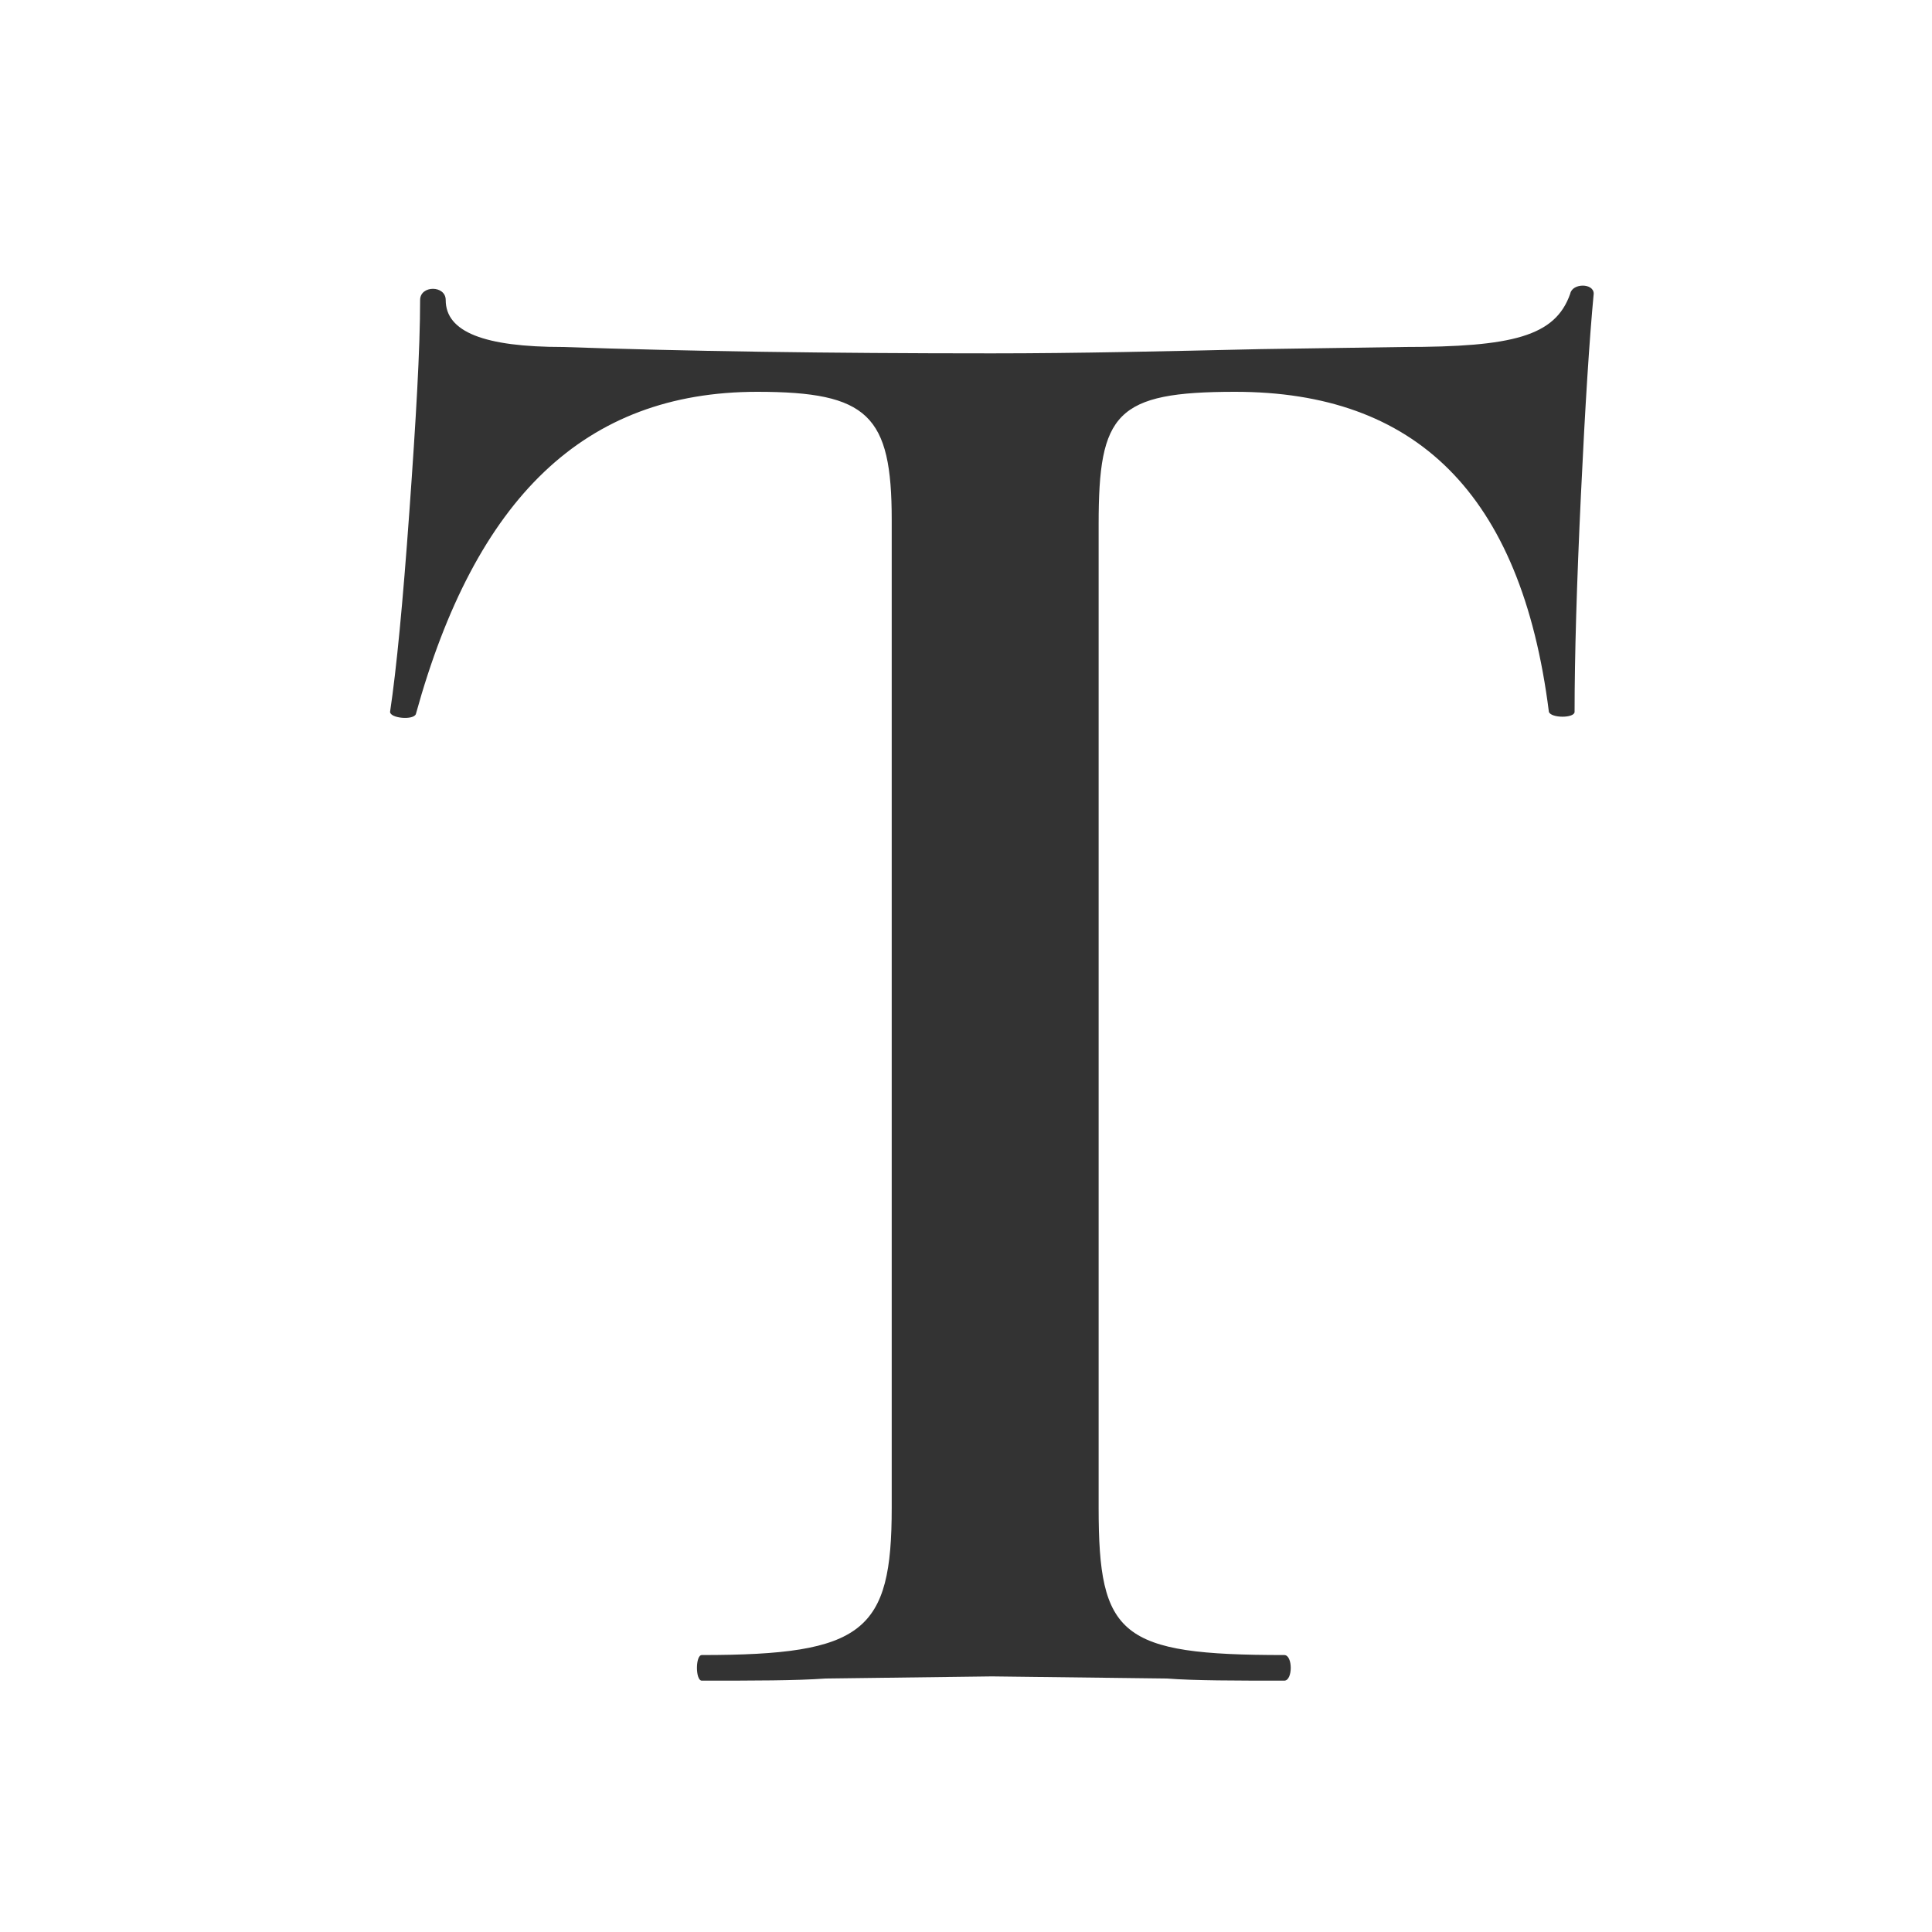 <?xml version="1.0" encoding="utf-8"?>
<svg id="图层_2" data-name="图层 2" xmlns="http://www.w3.org/2000/svg" viewBox="0 0 200 200"><defs><style>.cls-1{fill:#333;}</style></defs><title>文字</title><path class="cls-1" d="M40.38,73.69c.66-4.41,1.32-11.26,2-20.76s1.11-16.79,1.11-21.87c0-1.55,2.65-1.55,2.65,0,0,3.31,4,4.86,12.15,4.86q18.88.66,44.4.66c8.83,0,18.11-.22,27.83-.44l14.8-.22c11.27,0,15.69-1.1,17.23-5.52.22-1.11,2.43-1.11,2.43,0-.44,4.64-.88,11.48-1.32,20.76S163,68,163,73.69c0,.67-2.44.67-2.66,0-2.87-22.75-13.91-33.13-32.47-33.13-12.37,0-14.14,2.21-14.14,13.69V156.09c0,13.25,2.21,15.24,19.22,15.24.89,0,.89,2.65,0,2.65-5.08,0-9.28,0-12.15-.22l-18.11-.22-17.23.22c-3.09.22-7.29.22-12.81.22-.67,0-.67-2.65,0-2.65,16.79,0,19.66-2.43,19.66-15.24V53.81c0-10.82-2.43-13.25-13.92-13.25-17.89,0-29.16,11-35.34,33.36C42.8,74.58,40.38,74.36,40.38,73.69Z"/></svg>